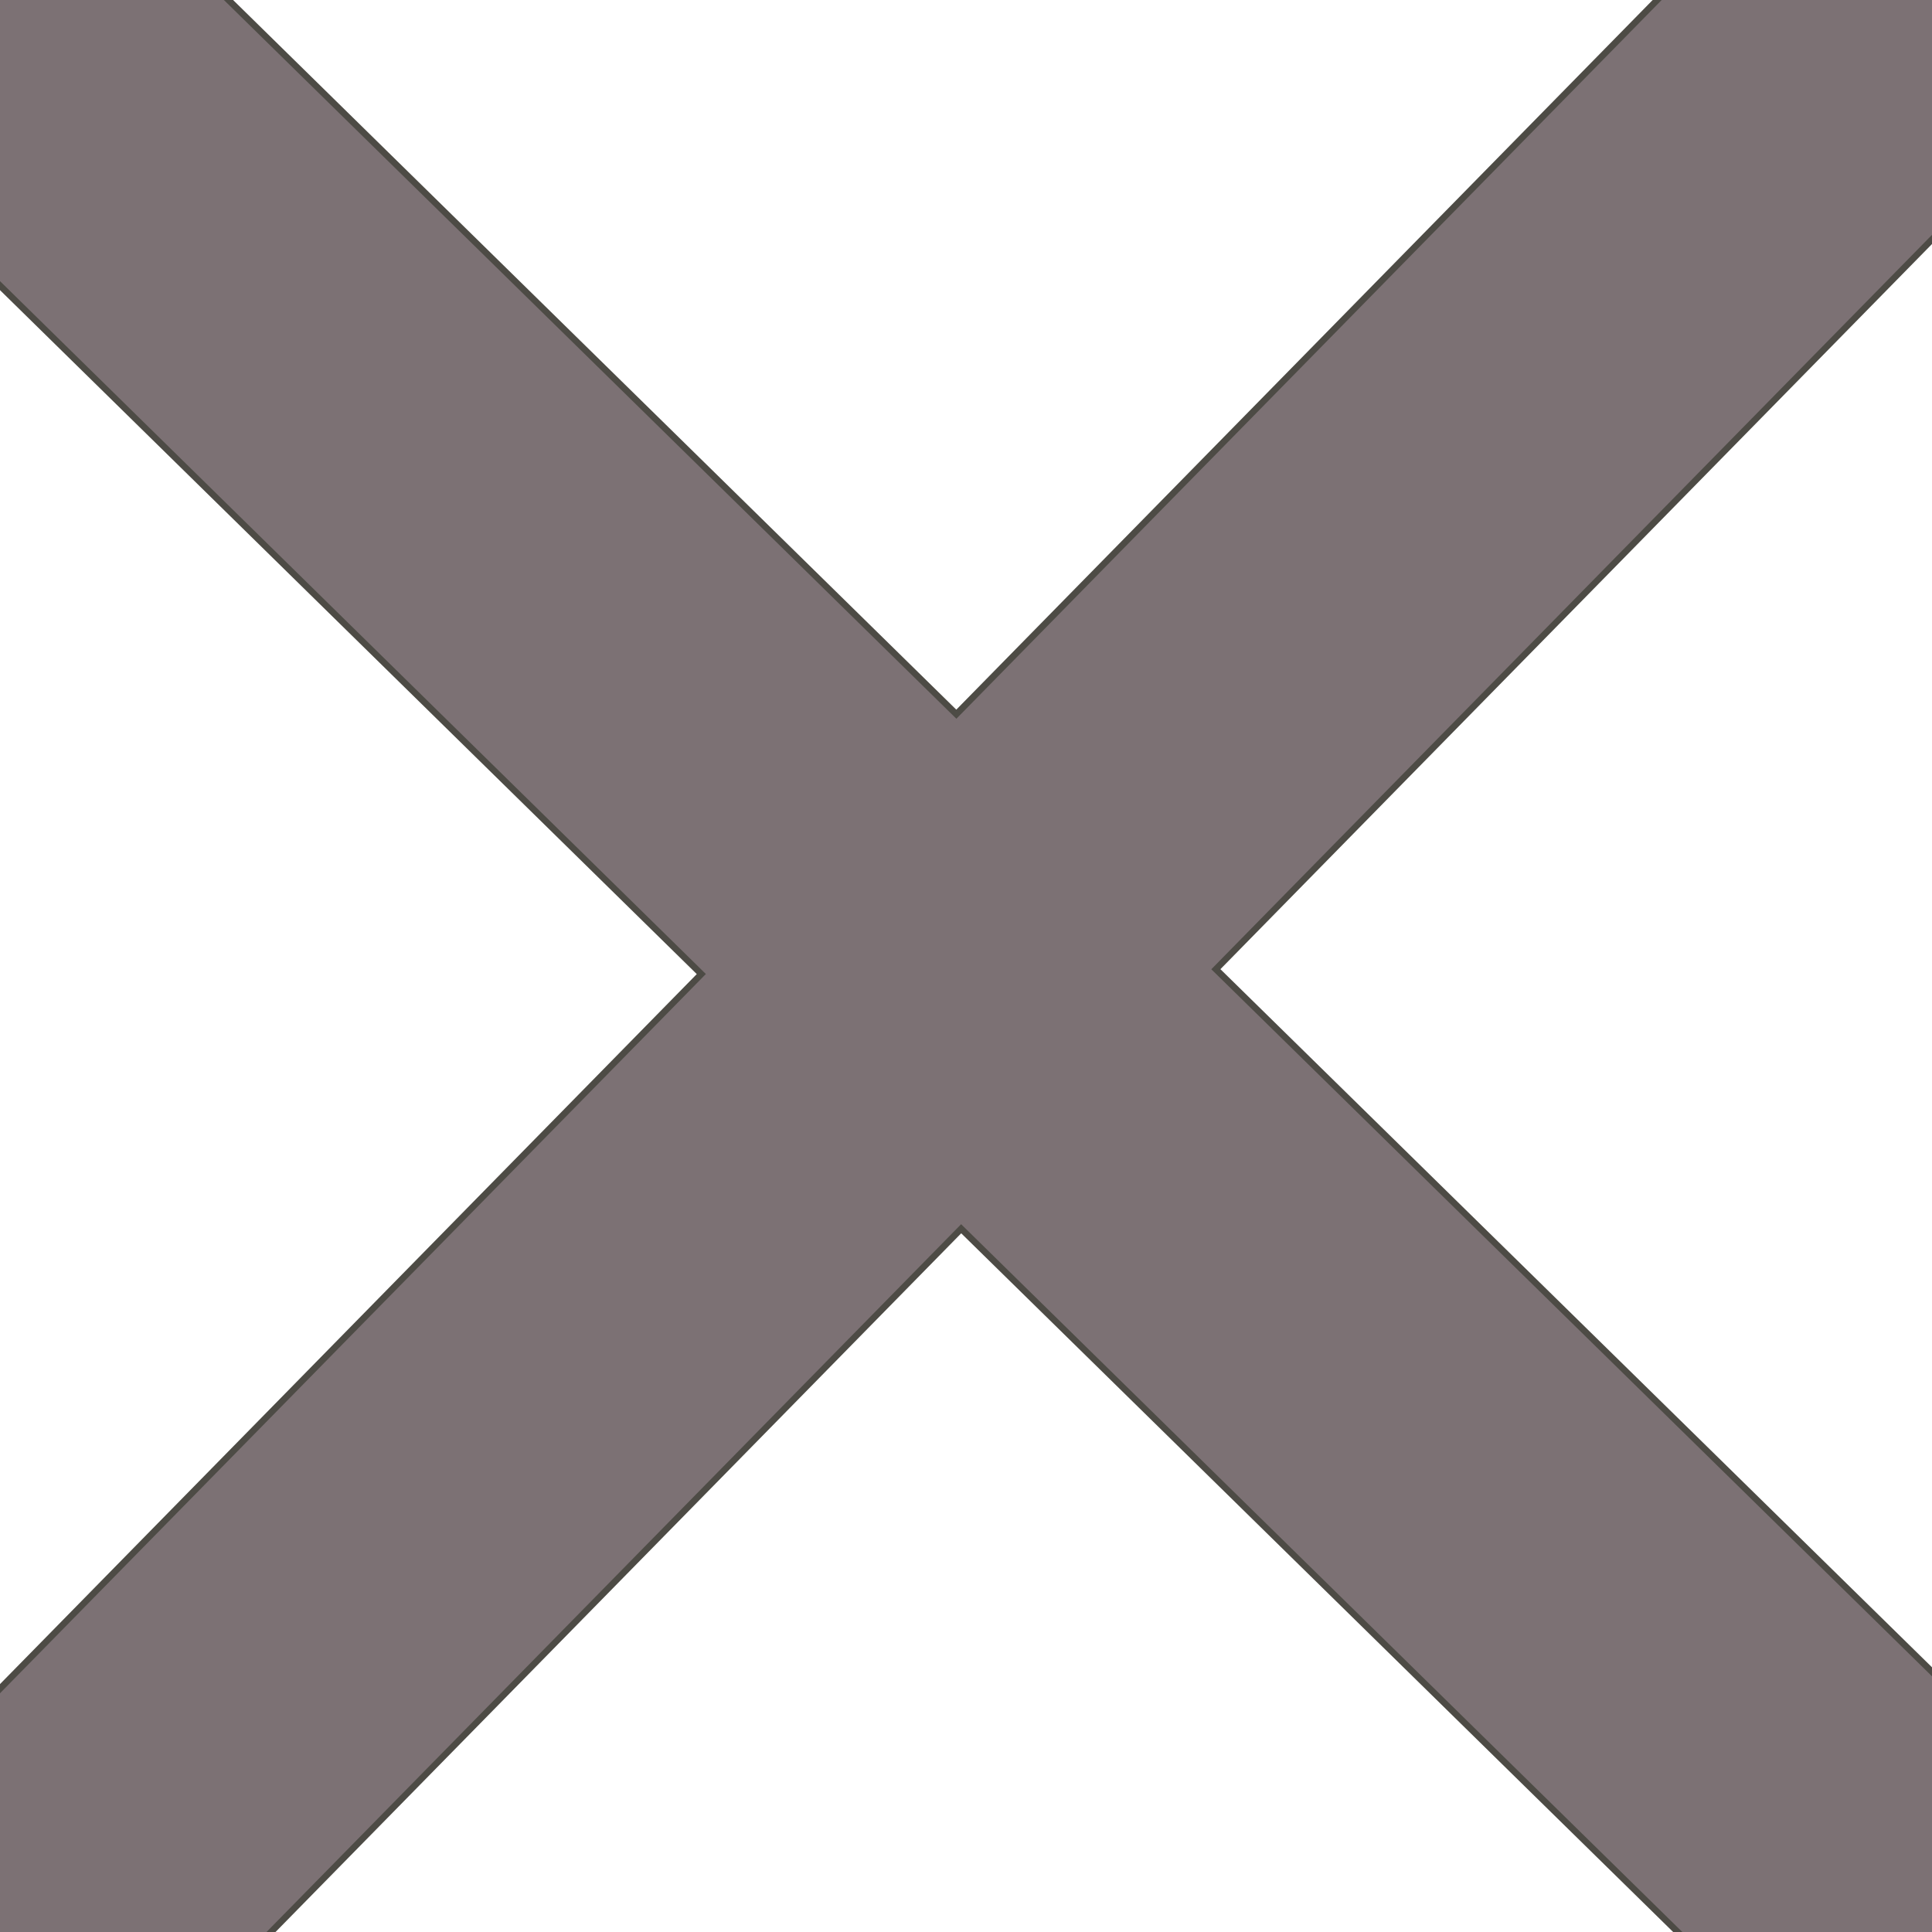 <?xml version="1.0" encoding="utf-8"?>
<!-- Generator: Adobe Illustrator 17.1.0, SVG Export Plug-In . SVG Version: 6.00 Build 0)  -->
<!DOCTYPE svg PUBLIC "-//W3C//DTD SVG 1.1//EN" "http://www.w3.org/Graphics/SVG/1.1/DTD/svg11.dtd">
<svg version="1.1" id="Layer_1" xmlns="http://www.w3.org/2000/svg" xmlns:xlink="http://www.w3.org/1999/xlink" x="0px" y="0px"
	 viewBox="0 0 600 600" enable-background="new 0 0 600 600" xml:space="preserve">
<polygon fill="#7C7174" stroke="#4D4B45" stroke-width="2" stroke-miterlimit="10" points="377.6,301 650.3,23.1 569.7,-56.1 
	297,221.8 25.2,-44.9 -54,35.7 217.8,302.5 -50.8,576.2 29.8,655.4 298.5,381.6 578.3,656.2 657.5,575.6 "/>
</svg>
